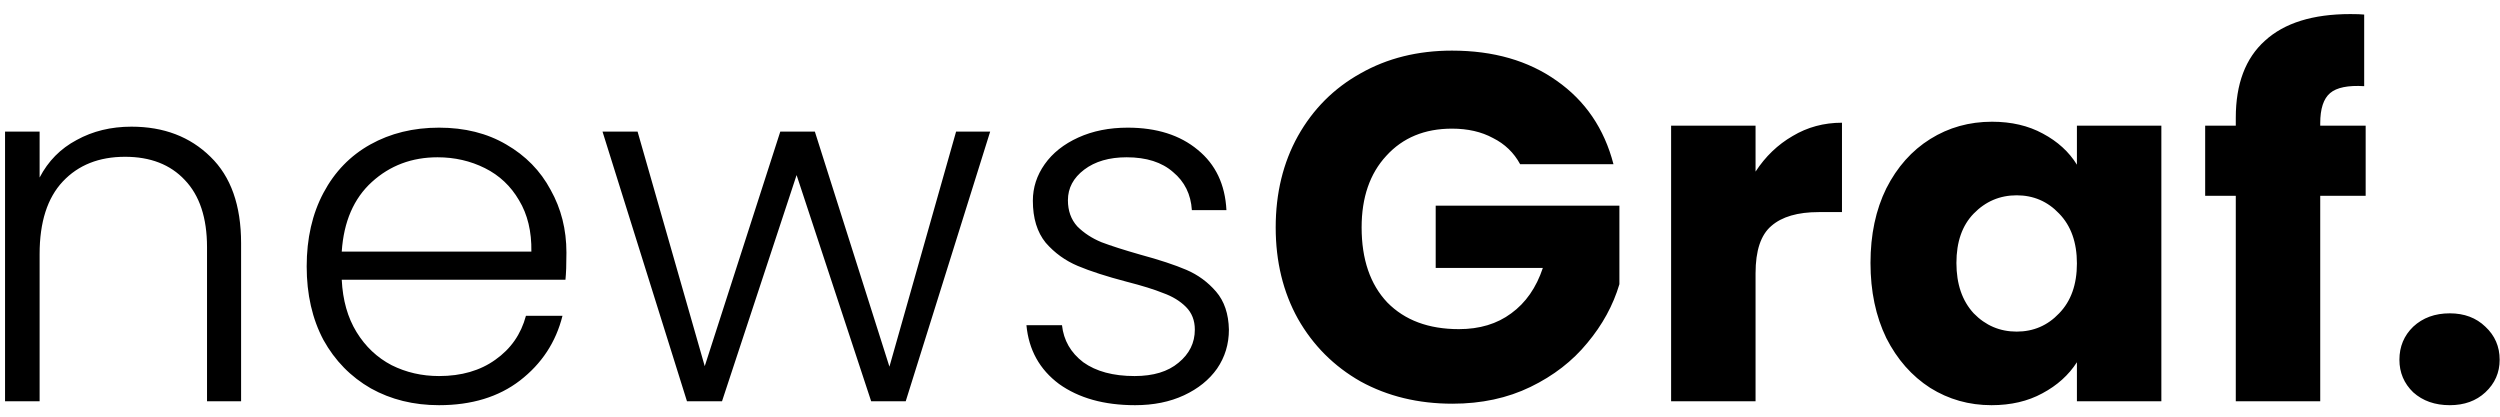 <svg width="162" height="27" viewBox="0 0 162 27" fill="none" xmlns="http://www.w3.org/2000/svg">
<path d="M8.519 8.208C10.61 8.208 12.316 8.859 13.639 10.16C14.961 11.44 15.623 13.307 15.623 15.76V26H13.415V16.016C13.415 14.117 12.935 12.667 11.975 11.664C11.036 10.661 9.746 10.16 8.103 10.16C6.418 10.16 5.074 10.693 4.071 11.76C3.068 12.827 2.567 14.395 2.567 16.464V26H0.327V8.528H2.567V11.504C3.122 10.437 3.922 9.627 4.967 9.072C6.012 8.496 7.196 8.208 8.519 8.208ZM36.705 16.368C36.705 17.136 36.684 17.723 36.641 18.128H22.145C22.209 19.451 22.529 20.581 23.105 21.52C23.681 22.459 24.438 23.173 25.377 23.664C26.316 24.133 27.34 24.368 28.449 24.368C29.899 24.368 31.116 24.016 32.097 23.312C33.099 22.608 33.761 21.659 34.081 20.464H36.449C36.022 22.171 35.105 23.568 33.697 24.656C32.31 25.723 30.561 26.256 28.449 26.256C26.806 26.256 25.334 25.893 24.033 25.168C22.732 24.421 21.707 23.376 20.961 22.032C20.235 20.667 19.873 19.077 19.873 17.264C19.873 15.451 20.235 13.861 20.961 12.496C21.686 11.131 22.7 10.085 24.001 9.36C25.302 8.635 26.785 8.272 28.449 8.272C30.113 8.272 31.564 8.635 32.801 9.36C34.059 10.085 35.02 11.067 35.681 12.304C36.364 13.52 36.705 14.875 36.705 16.368ZM34.433 16.304C34.454 15.003 34.188 13.893 33.633 12.976C33.099 12.059 32.364 11.365 31.425 10.896C30.486 10.427 29.462 10.192 28.353 10.192C26.689 10.192 25.27 10.725 24.097 11.792C22.924 12.859 22.273 14.363 22.145 16.304H34.433ZM64.163 8.528L58.691 26H56.451L51.619 11.344L46.787 26H44.515L39.043 8.528H41.315L45.667 23.728L50.563 8.528H52.803L57.635 23.76L61.955 8.528H64.163ZM73.553 26.256C71.547 26.256 69.905 25.797 68.625 24.88C67.366 23.941 66.662 22.672 66.513 21.072H68.817C68.924 22.053 69.382 22.853 70.193 23.472C71.025 24.069 72.134 24.368 73.521 24.368C74.737 24.368 75.686 24.08 76.369 23.504C77.073 22.928 77.425 22.213 77.425 21.36C77.425 20.763 77.233 20.272 76.849 19.888C76.465 19.504 75.974 19.205 75.377 18.992C74.801 18.757 74.011 18.512 73.009 18.256C71.707 17.915 70.651 17.573 69.841 17.232C69.03 16.891 68.337 16.389 67.761 15.728C67.206 15.045 66.929 14.139 66.929 13.008C66.929 12.155 67.185 11.365 67.697 10.64C68.209 9.915 68.934 9.339 69.873 8.912C70.811 8.485 71.878 8.272 73.073 8.272C74.95 8.272 76.465 8.752 77.617 9.712C78.769 10.651 79.388 11.952 79.473 13.616H77.233C77.169 12.592 76.763 11.771 76.017 11.152C75.291 10.512 74.289 10.192 73.009 10.192C71.878 10.192 70.961 10.459 70.257 10.992C69.553 11.525 69.201 12.187 69.201 12.976C69.201 13.659 69.403 14.224 69.809 14.672C70.236 15.099 70.758 15.44 71.377 15.696C71.996 15.931 72.828 16.197 73.873 16.496C75.132 16.837 76.134 17.168 76.881 17.488C77.627 17.808 78.267 18.277 78.801 18.896C79.334 19.515 79.612 20.336 79.633 21.36C79.633 22.299 79.377 23.141 78.865 23.888C78.353 24.613 77.638 25.189 76.721 25.616C75.803 26.043 74.748 26.256 73.553 26.256ZM98.505 10.64C98.1 9.893 97.513 9.328 96.745 8.944C95.999 8.539 95.113 8.336 94.089 8.336C92.319 8.336 90.9 8.923 89.833 10.096C88.767 11.248 88.233 12.795 88.233 14.736C88.233 16.805 88.788 18.427 89.897 19.6C91.028 20.752 92.575 21.328 94.537 21.328C95.881 21.328 97.012 20.987 97.929 20.304C98.868 19.621 99.551 18.64 99.977 17.36H93.033V13.328H104.937V18.416C104.532 19.781 103.839 21.051 102.857 22.224C101.897 23.397 100.671 24.347 99.177 25.072C97.684 25.797 95.999 26.16 94.121 26.16C91.903 26.16 89.919 25.68 88.169 24.72C86.441 23.739 85.087 22.384 84.105 20.656C83.145 18.928 82.665 16.955 82.665 14.736C82.665 12.517 83.145 10.544 84.105 8.816C85.087 7.067 86.441 5.712 88.169 4.752C89.897 3.771 91.871 3.28 94.089 3.28C96.777 3.28 99.039 3.931 100.873 5.232C102.729 6.533 103.956 8.336 104.553 10.64H98.505ZM113.76 11.12C114.4 10.139 115.2 9.371 116.16 8.816C117.12 8.24 118.187 7.952 119.36 7.952V13.744H117.856C116.491 13.744 115.467 14.043 114.784 14.64C114.102 15.216 113.76 16.24 113.76 17.712V26H108.288V8.144H113.76V11.12ZM121.208 17.04C121.208 15.205 121.549 13.595 122.232 12.208C122.936 10.821 123.885 9.755 125.08 9.008C126.275 8.261 127.608 7.888 129.08 7.888C130.339 7.888 131.437 8.144 132.376 8.656C133.336 9.168 134.072 9.84 134.584 10.672V8.144H140.056V26H134.584V23.472C134.051 24.304 133.304 24.976 132.344 25.488C131.405 26 130.307 26.256 129.048 26.256C127.597 26.256 126.275 25.883 125.08 25.136C123.885 24.368 122.936 23.291 122.232 21.904C121.549 20.496 121.208 18.875 121.208 17.04ZM134.584 17.072C134.584 15.707 134.2 14.629 133.432 13.84C132.685 13.051 131.768 12.656 130.68 12.656C129.592 12.656 128.664 13.051 127.896 13.84C127.149 14.608 126.776 15.675 126.776 17.04C126.776 18.405 127.149 19.493 127.896 20.304C128.664 21.093 129.592 21.488 130.68 21.488C131.768 21.488 132.685 21.093 133.432 20.304C134.2 19.515 134.584 18.437 134.584 17.072ZM153.295 12.688H150.351V26H144.879V12.688H142.895V8.144H144.879V7.632C144.879 5.435 145.508 3.771 146.767 2.64C148.025 1.488 149.871 0.912 152.303 0.912C152.708 0.912 153.007 0.923 153.199 0.944V5.584C152.153 5.52 151.417 5.669 150.991 6.032C150.564 6.395 150.351 7.045 150.351 7.984V8.144H153.295V12.688ZM158.746 26.256C157.786 26.256 156.997 25.979 156.378 25.424C155.781 24.848 155.482 24.144 155.482 23.312C155.482 22.459 155.781 21.744 156.378 21.168C156.997 20.592 157.786 20.304 158.746 20.304C159.685 20.304 160.453 20.592 161.05 21.168C161.669 21.744 161.978 22.459 161.978 23.312C161.978 24.144 161.669 24.848 161.05 25.424C160.453 25.979 159.685 26.256 158.746 26.256Z" fill="black"/>
</svg>
